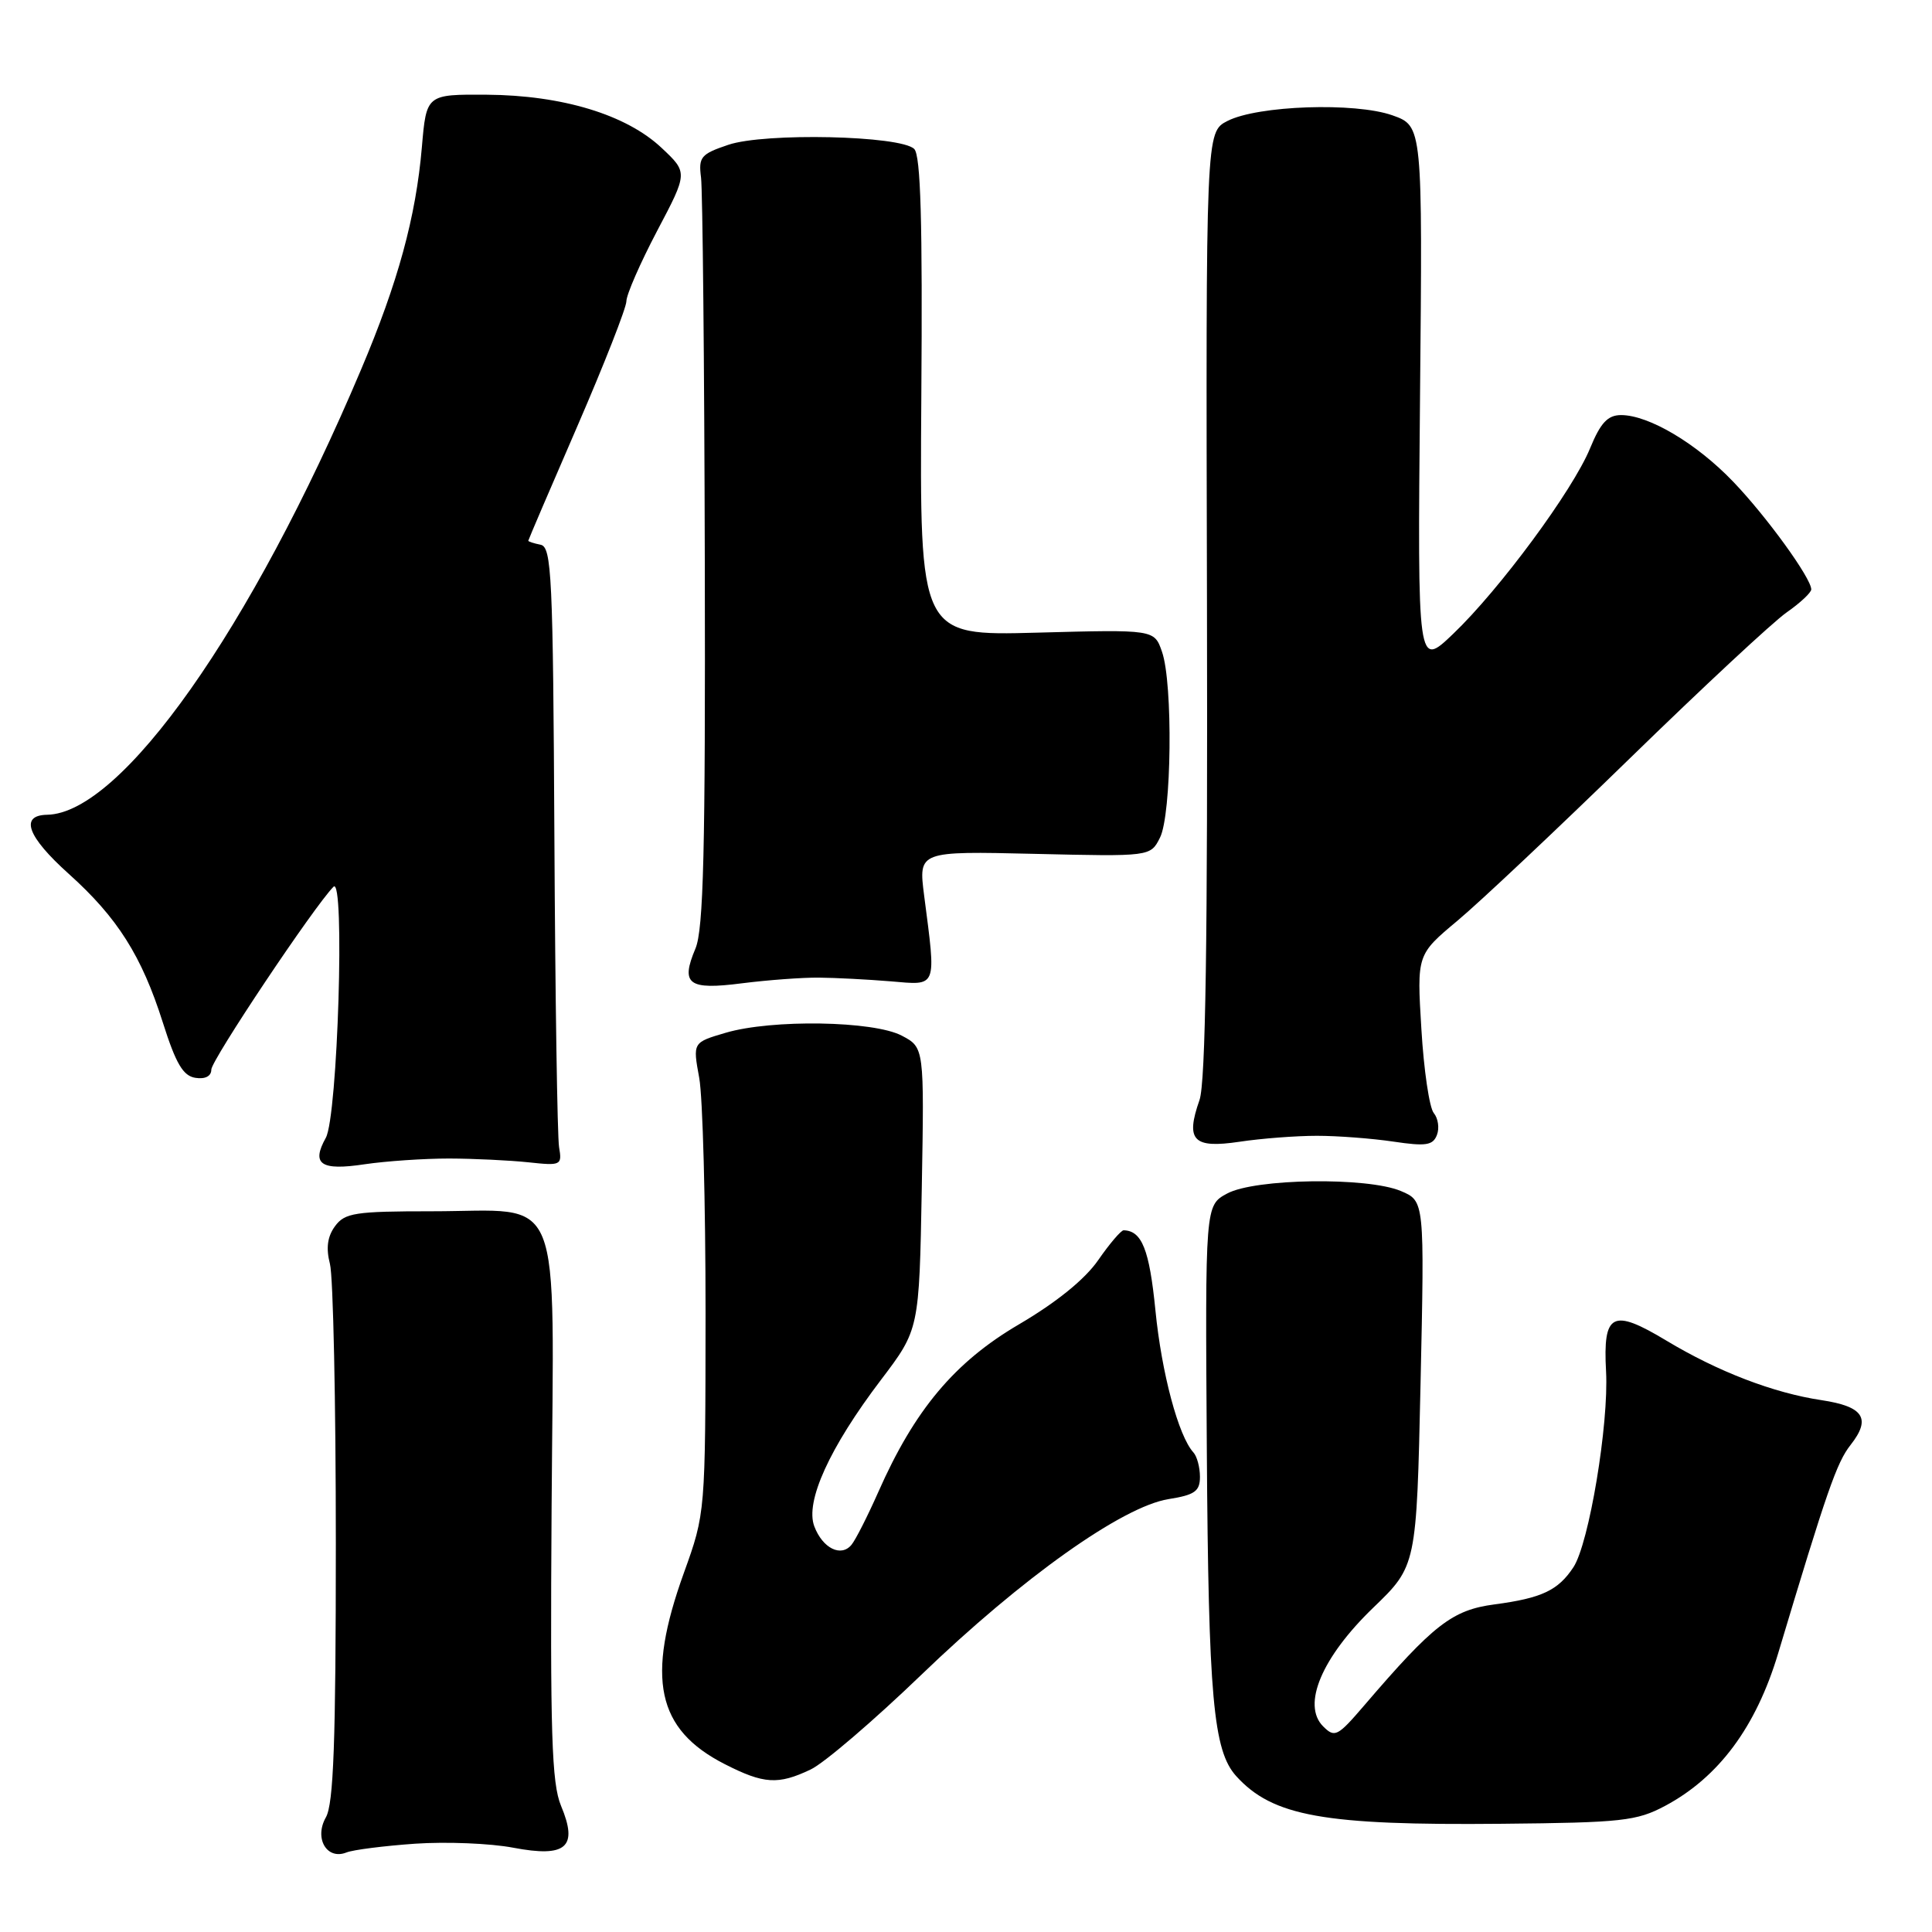 <?xml version="1.0" encoding="UTF-8" standalone="no"?>
<!DOCTYPE svg PUBLIC "-//W3C//DTD SVG 1.1//EN" "http://www.w3.org/Graphics/SVG/1.1/DTD/svg11.dtd" >
<svg xmlns="http://www.w3.org/2000/svg" xmlns:xlink="http://www.w3.org/1999/xlink" version="1.1" viewBox="0 0 256 256">
 <g >
 <path fill="currentColor"
d=" M 55.00 244.30 C 59.12 244.02 64.97 244.25 68.00 244.83 C 75.04 246.17 76.64 244.77 74.34 239.28 C 73.10 236.31 72.89 229.72 73.09 199.67 C 73.37 156.68 74.92 160.50 57.22 160.50 C 47.03 160.50 45.69 160.71 44.39 162.48 C 43.38 163.86 43.18 165.38 43.72 167.48 C 44.15 169.14 44.50 185.80 44.50 204.50 C 44.50 230.82 44.20 239.02 43.18 240.81 C 41.60 243.59 43.31 246.50 45.91 245.46 C 46.78 245.11 50.88 244.59 55.00 244.30 Z  M 220.63 239.29 C 227.75 235.49 232.69 228.82 235.61 219.09 C 242.08 197.52 243.37 193.79 245.22 191.45 C 247.97 187.95 246.94 186.37 241.37 185.53 C 235.00 184.58 227.62 181.74 220.79 177.63 C 213.64 173.33 212.39 173.97 212.81 181.71 C 213.19 188.69 210.56 204.50 208.49 207.66 C 206.47 210.73 204.30 211.76 198.04 212.59 C 192.42 213.33 189.95 215.26 180.74 226.01 C 177.23 230.10 176.86 230.29 175.32 228.75 C 172.48 225.91 175.14 219.61 181.95 213.04 C 187.70 207.50 187.70 207.50 188.23 183.32 C 188.76 159.14 188.76 159.14 185.63 157.82 C 181.18 155.94 166.29 156.15 162.60 158.15 C 159.69 159.72 159.69 159.72 159.91 192.11 C 160.13 224.94 160.76 231.97 163.80 235.34 C 168.63 240.67 175.42 241.89 199.00 241.66 C 214.94 241.51 216.87 241.29 220.63 239.29 Z  M 107.41 234.47 C 109.18 233.64 115.77 227.99 122.06 221.94 C 135.42 209.07 148.72 199.62 154.84 198.64 C 158.31 198.09 159.00 197.60 159.00 195.69 C 159.00 194.43 158.61 192.97 158.13 192.45 C 156.15 190.28 153.92 181.94 153.10 173.63 C 152.30 165.57 151.31 163.08 148.89 163.02 C 148.55 163.01 147.03 164.79 145.52 166.97 C 143.76 169.52 139.97 172.58 135.01 175.49 C 126.48 180.49 121.18 186.82 116.37 197.72 C 114.96 200.90 113.37 204.04 112.83 204.69 C 111.45 206.37 109.01 205.17 107.90 202.25 C 106.66 198.98 109.91 191.82 116.74 182.83 C 121.80 176.16 121.80 176.16 122.14 157.48 C 122.47 138.80 122.47 138.80 119.49 137.23 C 115.75 135.26 102.29 135.04 96.15 136.85 C 91.79 138.13 91.79 138.13 92.65 142.82 C 93.12 145.39 93.49 159.43 93.49 174.00 C 93.47 200.50 93.47 200.50 90.62 208.41 C 85.57 222.40 87.01 229.15 96.02 233.75 C 101.21 236.40 103.10 236.52 107.41 234.47 Z  M 59.50 153.51 C 62.80 153.52 67.53 153.75 70.00 154.01 C 74.35 154.48 74.49 154.41 74.08 152.00 C 73.85 150.62 73.57 132.18 73.46 111.00 C 73.28 76.29 73.10 72.47 71.63 72.18 C 70.73 72.00 70.00 71.76 70.00 71.65 C 70.00 71.55 72.92 64.72 76.50 56.48 C 80.07 48.24 82.99 40.79 83.00 39.92 C 83.00 39.05 84.83 34.86 87.07 30.60 C 91.15 22.87 91.15 22.87 87.68 19.61 C 83.01 15.20 74.52 12.62 64.50 12.55 C 56.50 12.50 56.50 12.50 55.90 19.50 C 55.11 28.74 52.74 37.42 47.83 49.00 C 33.31 83.34 16.07 107.78 6.25 107.96 C 2.58 108.03 3.60 110.84 9.11 115.79 C 15.57 121.59 18.78 126.67 21.58 135.50 C 23.31 140.95 24.26 142.57 25.90 142.82 C 27.19 143.02 28.00 142.60 28.00 141.73 C 28.00 140.48 41.63 120.08 44.19 117.50 C 45.73 115.95 44.75 147.95 43.17 150.77 C 41.22 154.27 42.50 155.15 48.32 154.27 C 51.17 153.85 56.20 153.51 59.50 153.51 Z  M 174.50 150.50 C 177.25 150.50 181.81 150.85 184.64 151.27 C 188.94 151.91 189.87 151.77 190.40 150.39 C 190.75 149.49 190.56 148.18 189.98 147.48 C 189.40 146.78 188.66 141.77 188.34 136.35 C 187.74 126.50 187.74 126.50 193.12 122.00 C 196.08 119.53 206.37 109.83 216.00 100.45 C 225.62 91.08 234.96 82.38 236.75 81.14 C 238.54 79.89 240.00 78.52 240.00 78.10 C 240.00 76.61 234.07 68.42 229.64 63.81 C 224.79 58.75 218.47 55.00 214.79 55.00 C 213.03 55.01 212.08 56.02 210.69 59.41 C 208.40 64.98 198.70 78.12 192.54 84.00 C 187.83 88.50 187.83 88.50 188.16 52.60 C 188.50 16.70 188.50 16.70 184.50 15.28 C 179.54 13.53 166.66 13.97 162.64 16.03 C 159.78 17.50 159.78 17.50 159.93 80.00 C 160.03 124.56 159.75 143.44 158.94 145.76 C 157.06 151.12 158.10 152.20 164.23 151.29 C 167.13 150.85 171.75 150.50 174.50 150.50 Z  M 108.50 129.54 C 110.70 129.56 114.97 129.78 118.00 130.03 C 124.26 130.56 124.06 131.08 122.45 118.64 C 121.70 112.78 121.70 112.78 137.07 113.14 C 152.44 113.50 152.44 113.50 153.70 111.00 C 155.25 107.96 155.44 90.55 153.97 86.36 C 152.95 83.41 152.95 83.41 137.40 83.83 C 121.86 84.25 121.86 84.25 122.08 52.58 C 122.25 29.45 122.00 20.60 121.14 19.74 C 119.36 17.96 101.34 17.55 96.50 19.19 C 92.87 20.41 92.54 20.81 92.89 23.52 C 93.10 25.16 93.33 48.10 93.39 74.50 C 93.48 112.68 93.22 123.15 92.15 125.69 C 90.15 130.43 91.19 131.21 98.33 130.29 C 101.73 129.86 106.30 129.52 108.50 129.54 Z "/>
</g>
</svg>
